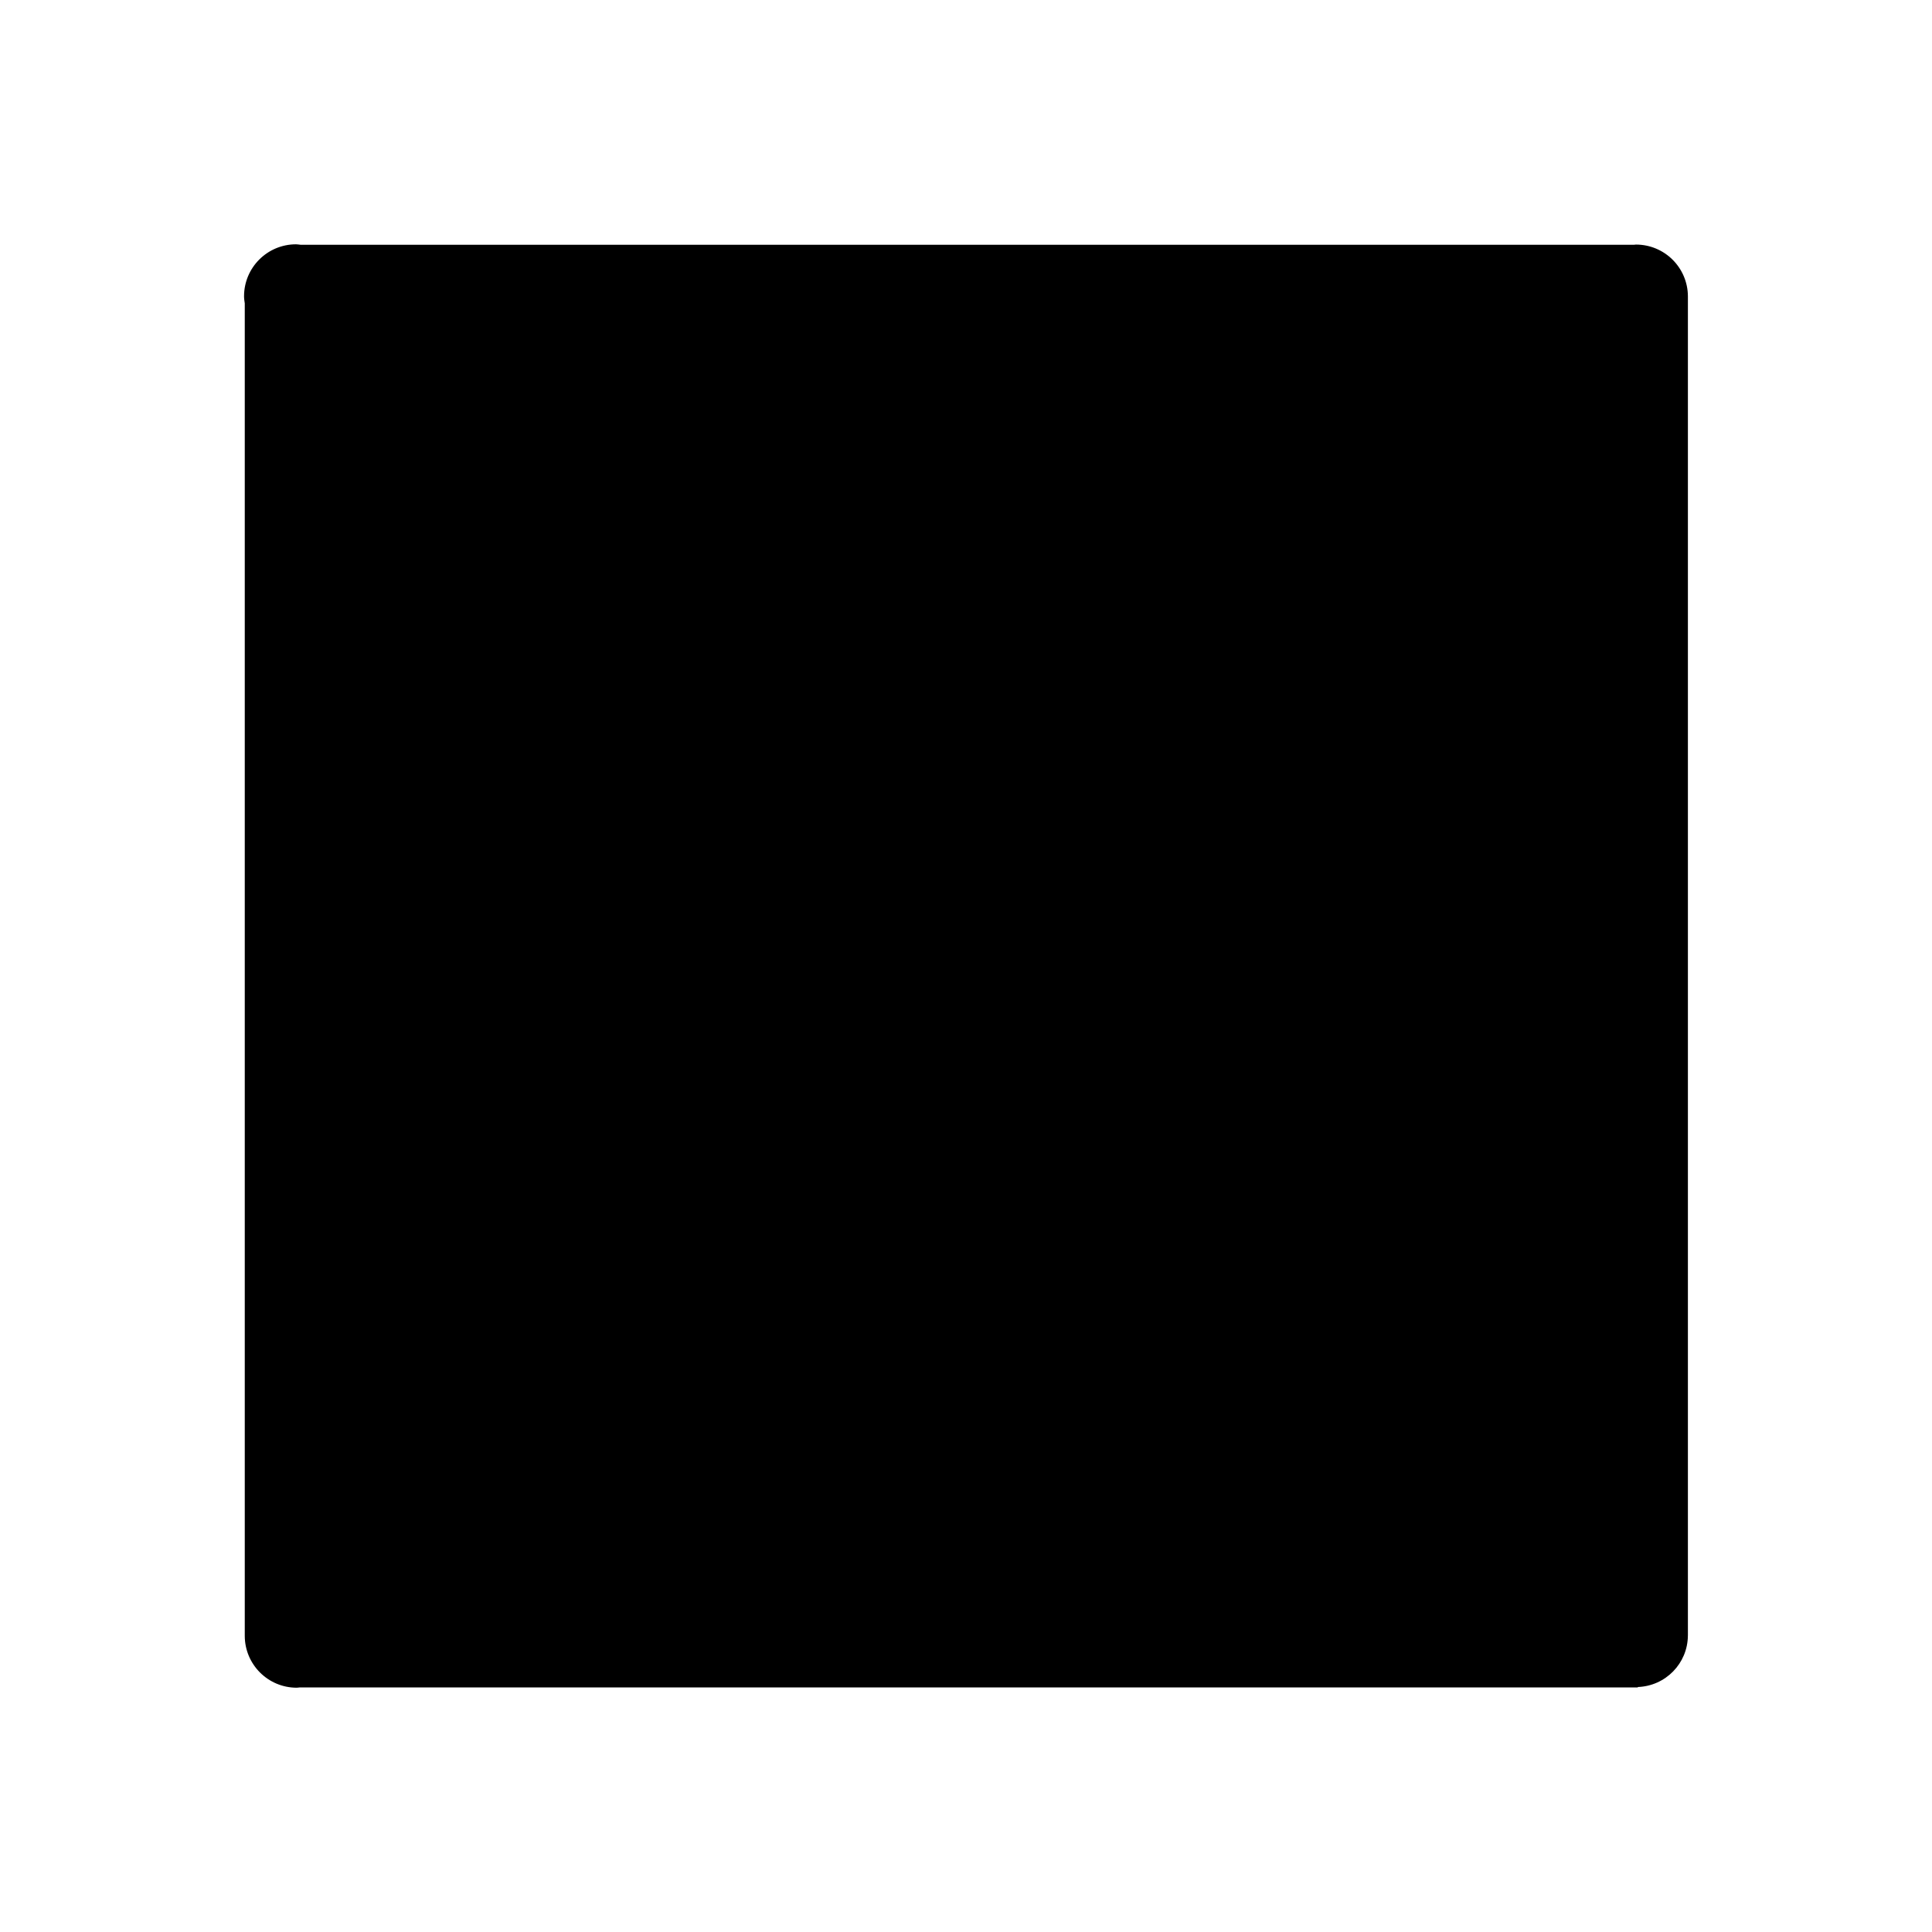 <?xml version="1.0" encoding="UTF-8" standalone="no"?>
<svg width="512px" height="512px" viewBox="0 0 512 512" version="1.1" xmlns="http://www.w3.org/2000/svg" xmlns:xlink="http://www.w3.org/1999/xlink" xmlns:sketch="http://www.bohemiancoding.com/sketch/ns">
    <!-- Generator: Sketch 3.0.4 (8053) - http://www.bohemiancoding.com/sketch -->
    <title>stop</title>
    <desc>Created with Sketch.</desc>
    <defs></defs>
    <g id="Page-1" stroke="none" stroke-width="1" fill="none" fill-rule="evenodd" sketch:type="MSPage">
        <g id="stop" sketch:type="MSArtboardGroup" fill="#000000">
            <g id="fi-stop" sketch:type="MSLayerGroup" transform="translate(65, 65)">
                <path d="M382.312,13.542 C382.286,5.953 376.136,-0.185 368.541,-0.185 C368.363,-0.185 368.197,-0.14 368.019,-0.134 L368.019,-0.134 L14.656,-0.134 C14.255,-0.172 13.86,-0.255 13.446,-0.255 C5.845,-0.255 -0.325,5.908 -0.325,13.516 C-0.325,14.159 -0.223,14.777 -0.134,15.395 L-0.134,368.439 L-0.127,368.439 C-0.127,368.458 -0.134,368.477 -0.134,368.496 C-0.134,376.098 6.036,382.261 13.637,382.261 C13.93,382.261 14.204,382.191 14.491,382.178 L14.491,382.191 L369.037,382.191 L369.037,382.076 C376.378,381.809 382.261,375.837 382.306,368.439 L382.312,368.439 L382.312,13.542 L382.312,13.542 Z" id="Shape" sketch:type="MSShapeGroup"></path>
            </g>
        </g>
    </g>
</svg>
